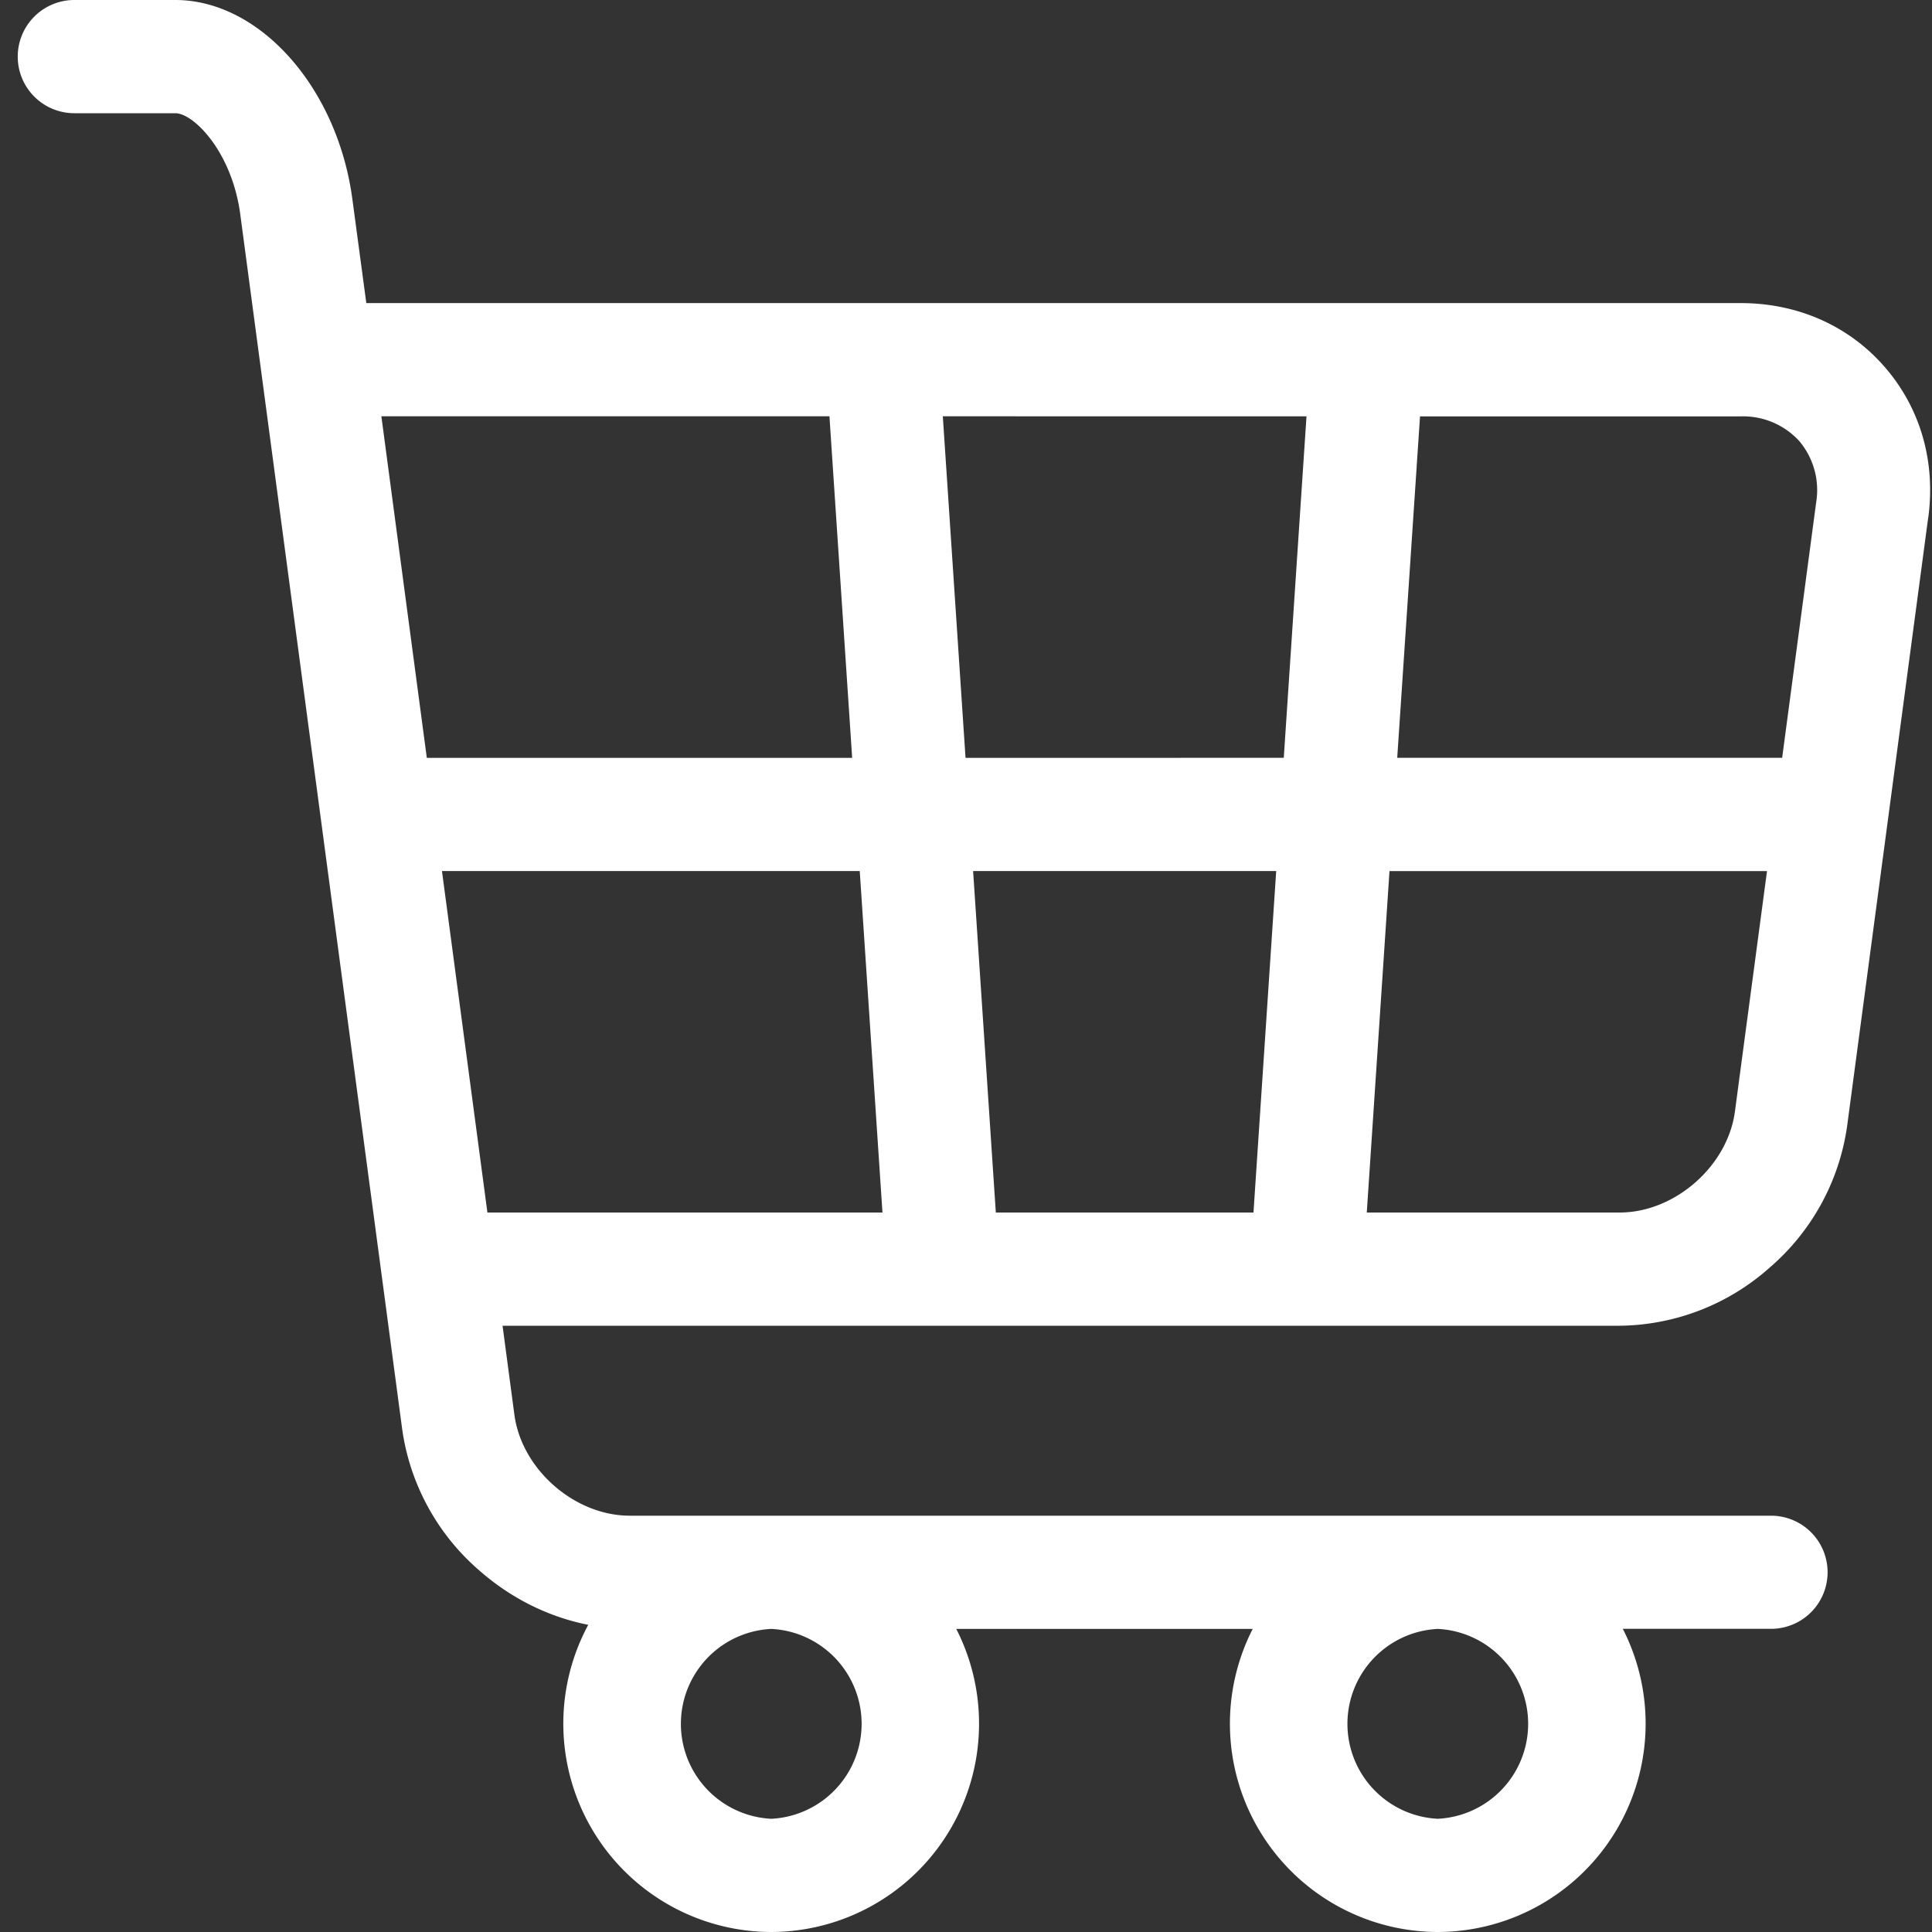 <svg xmlns="http://www.w3.org/2000/svg" width="25" height="25" viewBox="0 0 25 25"><rect x="0" y="0" width="25" height="25" fill="#333333" stroke="none"/><g><g><path fill="#fff" d="M24.951 6.696l-1.05 7.88a2.962 2.962 0 0 1-1.002 1.827 2.96 2.96 0 0 1-1.943.752H12.202 6.503l.153 1.15c.094.708.778 1.308 1.494 1.308h14.767a.732.732 0 0 1 0 1.464h-1.918A2.696 2.696 0 0 1 18.604 25a2.696 2.696 0 0 1-2.394-3.922h-3.836A2.696 2.696 0 0 1 9.979 25a2.696 2.696 0 0 1-2.367-3.975c-.509-.1-.994-.339-1.405-.699a2.962 2.962 0 0 1-1.002-1.827L3.109 2.773c-.108-.811-.605-1.308-.84-1.308H.962A.732.732 0 0 1 .962 0h1.307C3.36 0 4.368 1.133 4.56 2.58l.18 1.342h17.785c.735 0 1.396.292 1.859.822.463.53.665 1.222.568 1.952zM9.98 21.078a1.23 1.23 0 0 0 0 2.457 1.23 1.23 0 0 0 0-2.457zm8.625 0a1.23 1.23 0 0 0 0 2.457 1.23 1.23 0 0 0 0-2.457zm3.92-15.69h-4.15l-.295 4.418h4.981l.44-3.304a.985.985 0 0 0-.218-.794.984.984 0 0 0-.757-.32zM16.22 15.69l.294-4.419h-3.922l.294 4.419zm.392-5.884l.294-4.419H12.2l.294 4.42zM4.935 5.387l.588 4.42h5.504l-.294-4.42zM6.307 15.69h5.112l-.294-4.419H5.719zm14.65 0c.715 0 1.399-.6 1.493-1.308l.415-3.11H17.98l-.294 4.418z"/></g></g></svg>